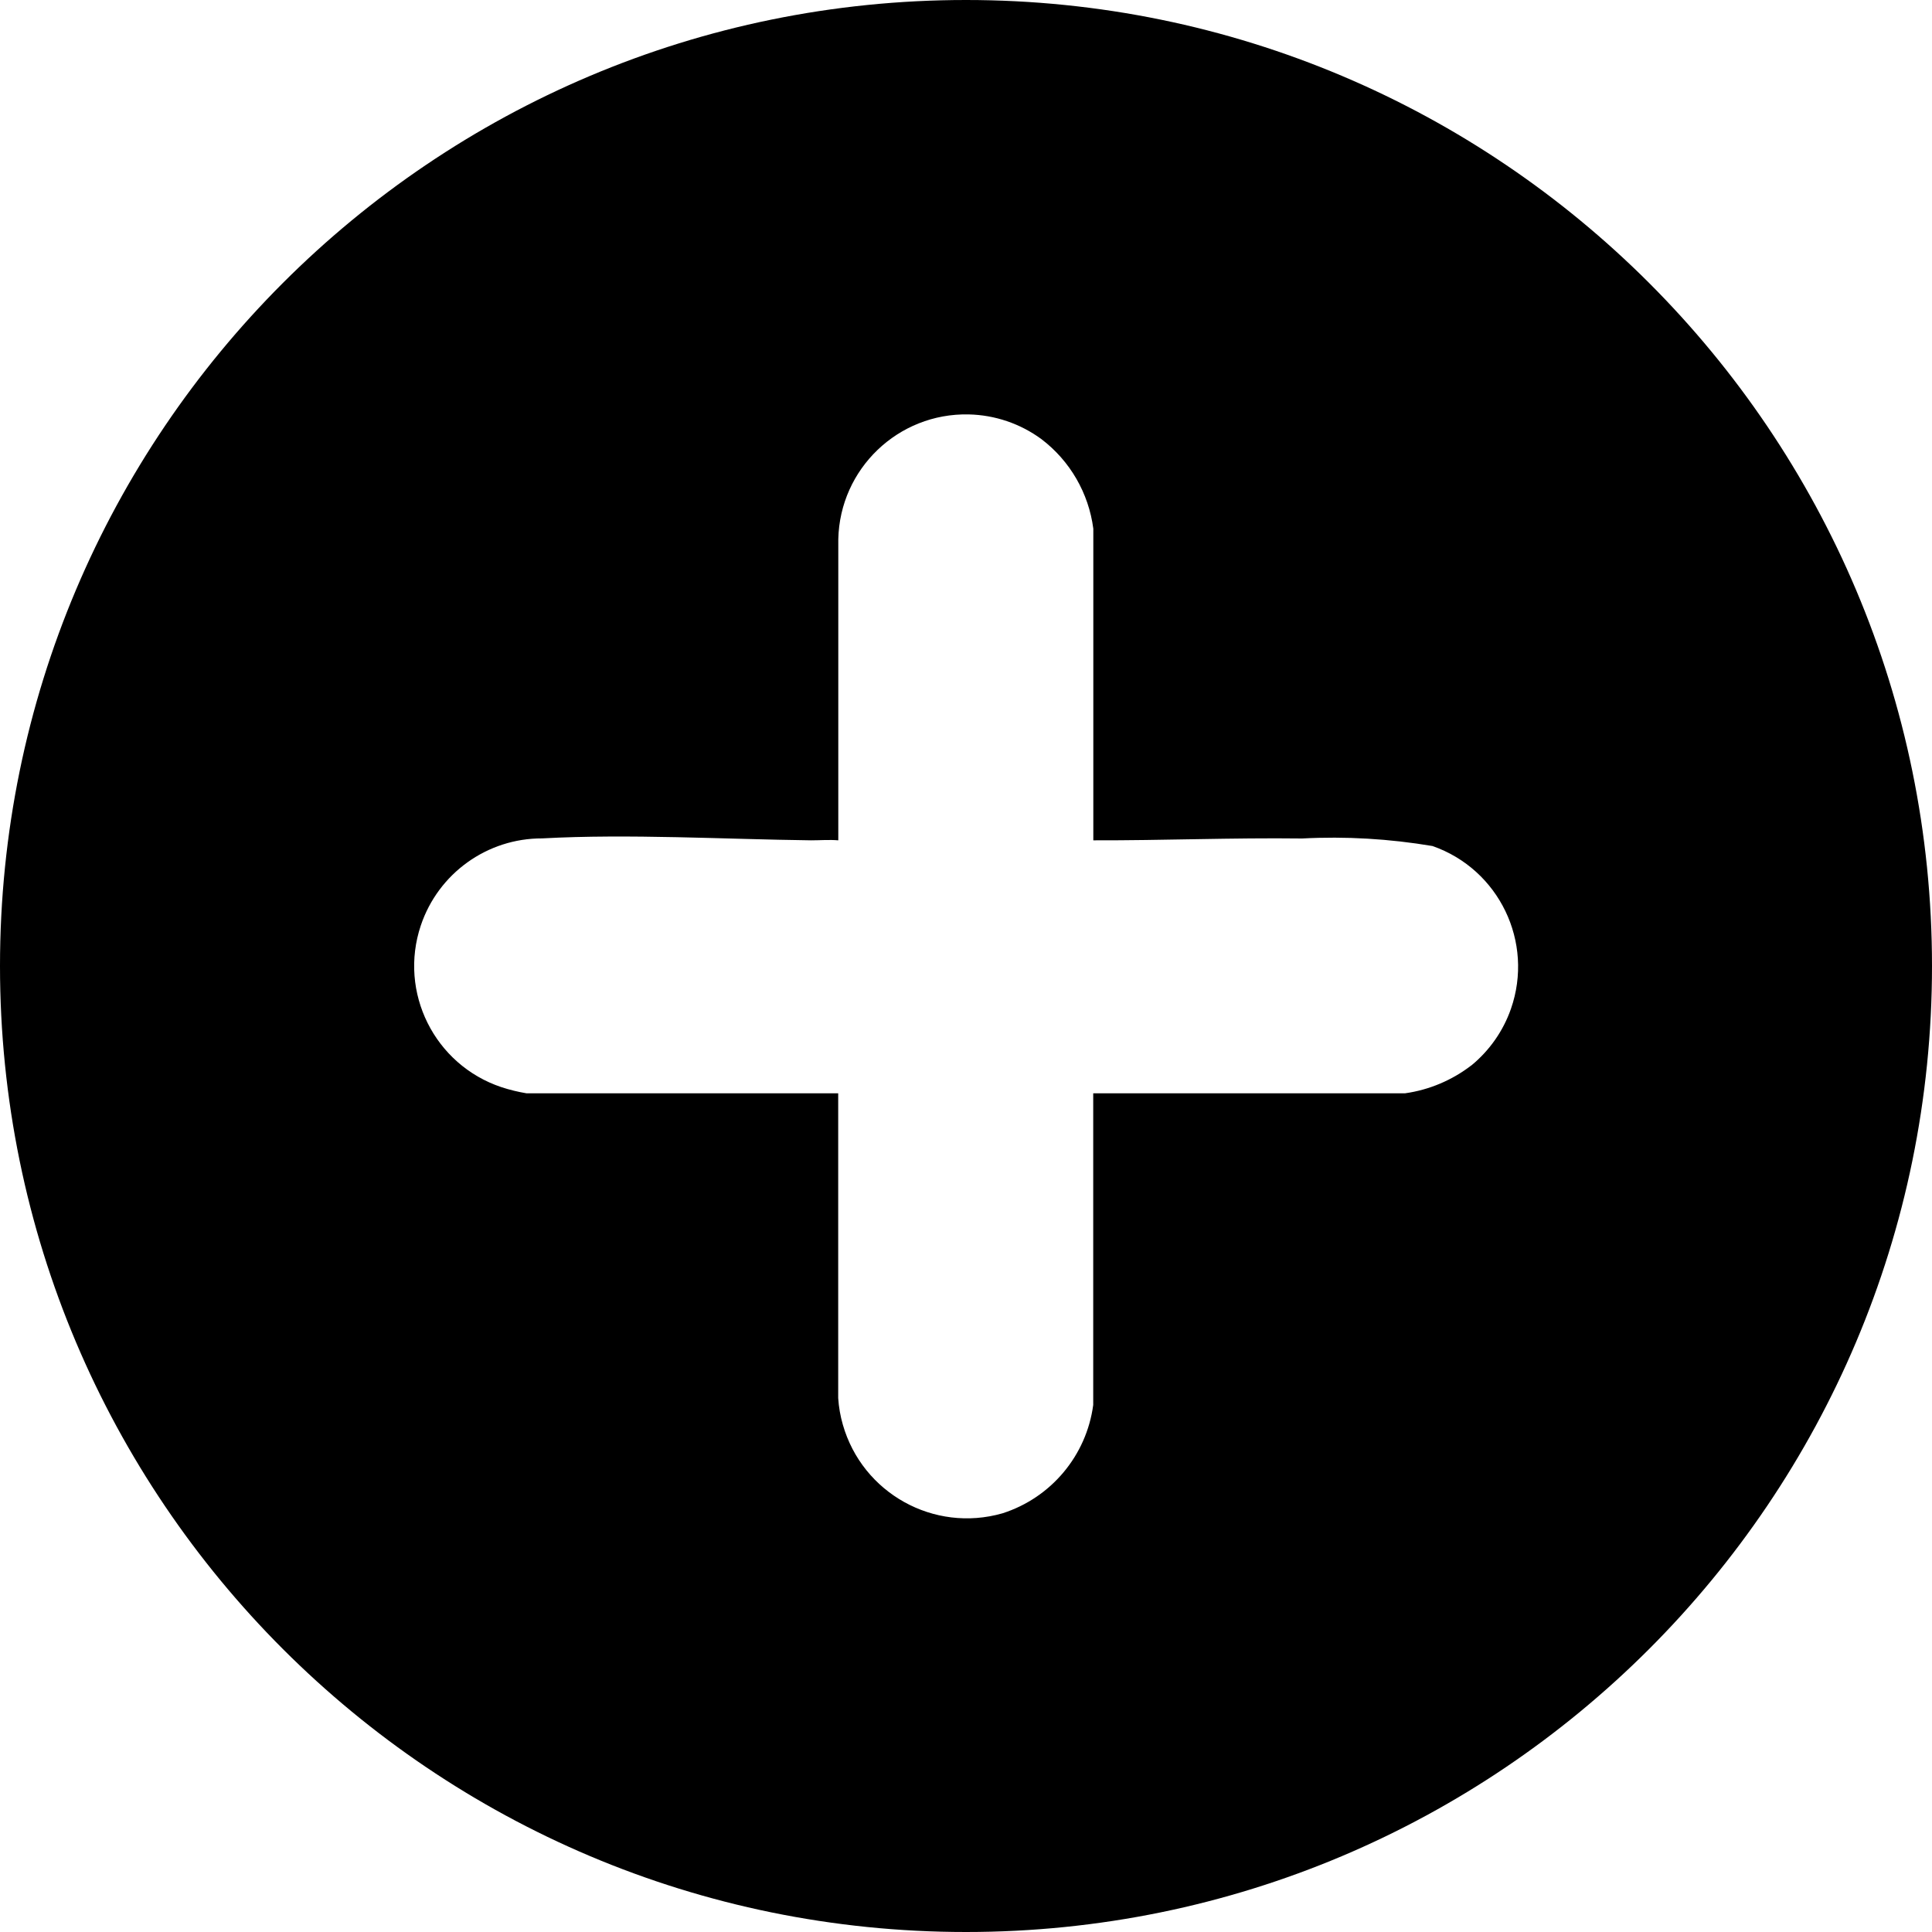 <?xml version="1.0" encoding="UTF-8"?>
<svg id="Capa_1" data-name="Capa 1" xmlns="http://www.w3.org/2000/svg" viewBox="0 0 200 200">
  <defs>
    <style>
      .cls-1 {
        fill: currentColor;
      }
    </style>
  </defs>
  <g id="Grupo_34541-2" data-name="Grupo 34541-2">
    <path id="Trazado_18653" data-name="Trazado 18653" class="cls-1" d="M100,0C44.77,0,0,44.77,0,100s44.77,100,100,100,100-44.77,100-100S155.23,0,100,0M152.31,110.29c-2,1.54-4.37,2.54-6.87,2.89h-32.27v32.26c-.7,5.24-4.36,9.61-9.4,11.22-7.1,2.03-14.49-2.08-16.52-9.18-.26-.9-.42-1.82-.48-2.75v-31.55h-32.26c-.89-.15-1.76-.36-2.61-.64-6.92-2.32-10.66-9.81-8.34-16.73,1.81-5.4,6.88-9.04,12.57-9.02,8.98-.49,18.87.09,27.84.2.93,0,1.88-.08,2.81,0v-31.17c.16-7.29,6.2-13.08,13.5-12.92,2.71.06,5.34.95,7.53,2.56,2.96,2.25,4.89,5.59,5.37,9.27v32.26c7.21.02,14.4-.28,21.61-.19,4.51-.24,9.04.03,13.5.78,6.9,2.41,10.53,9.96,8.12,16.86-.8,2.29-2.22,4.31-4.09,5.85"/>
  </g>
</svg>